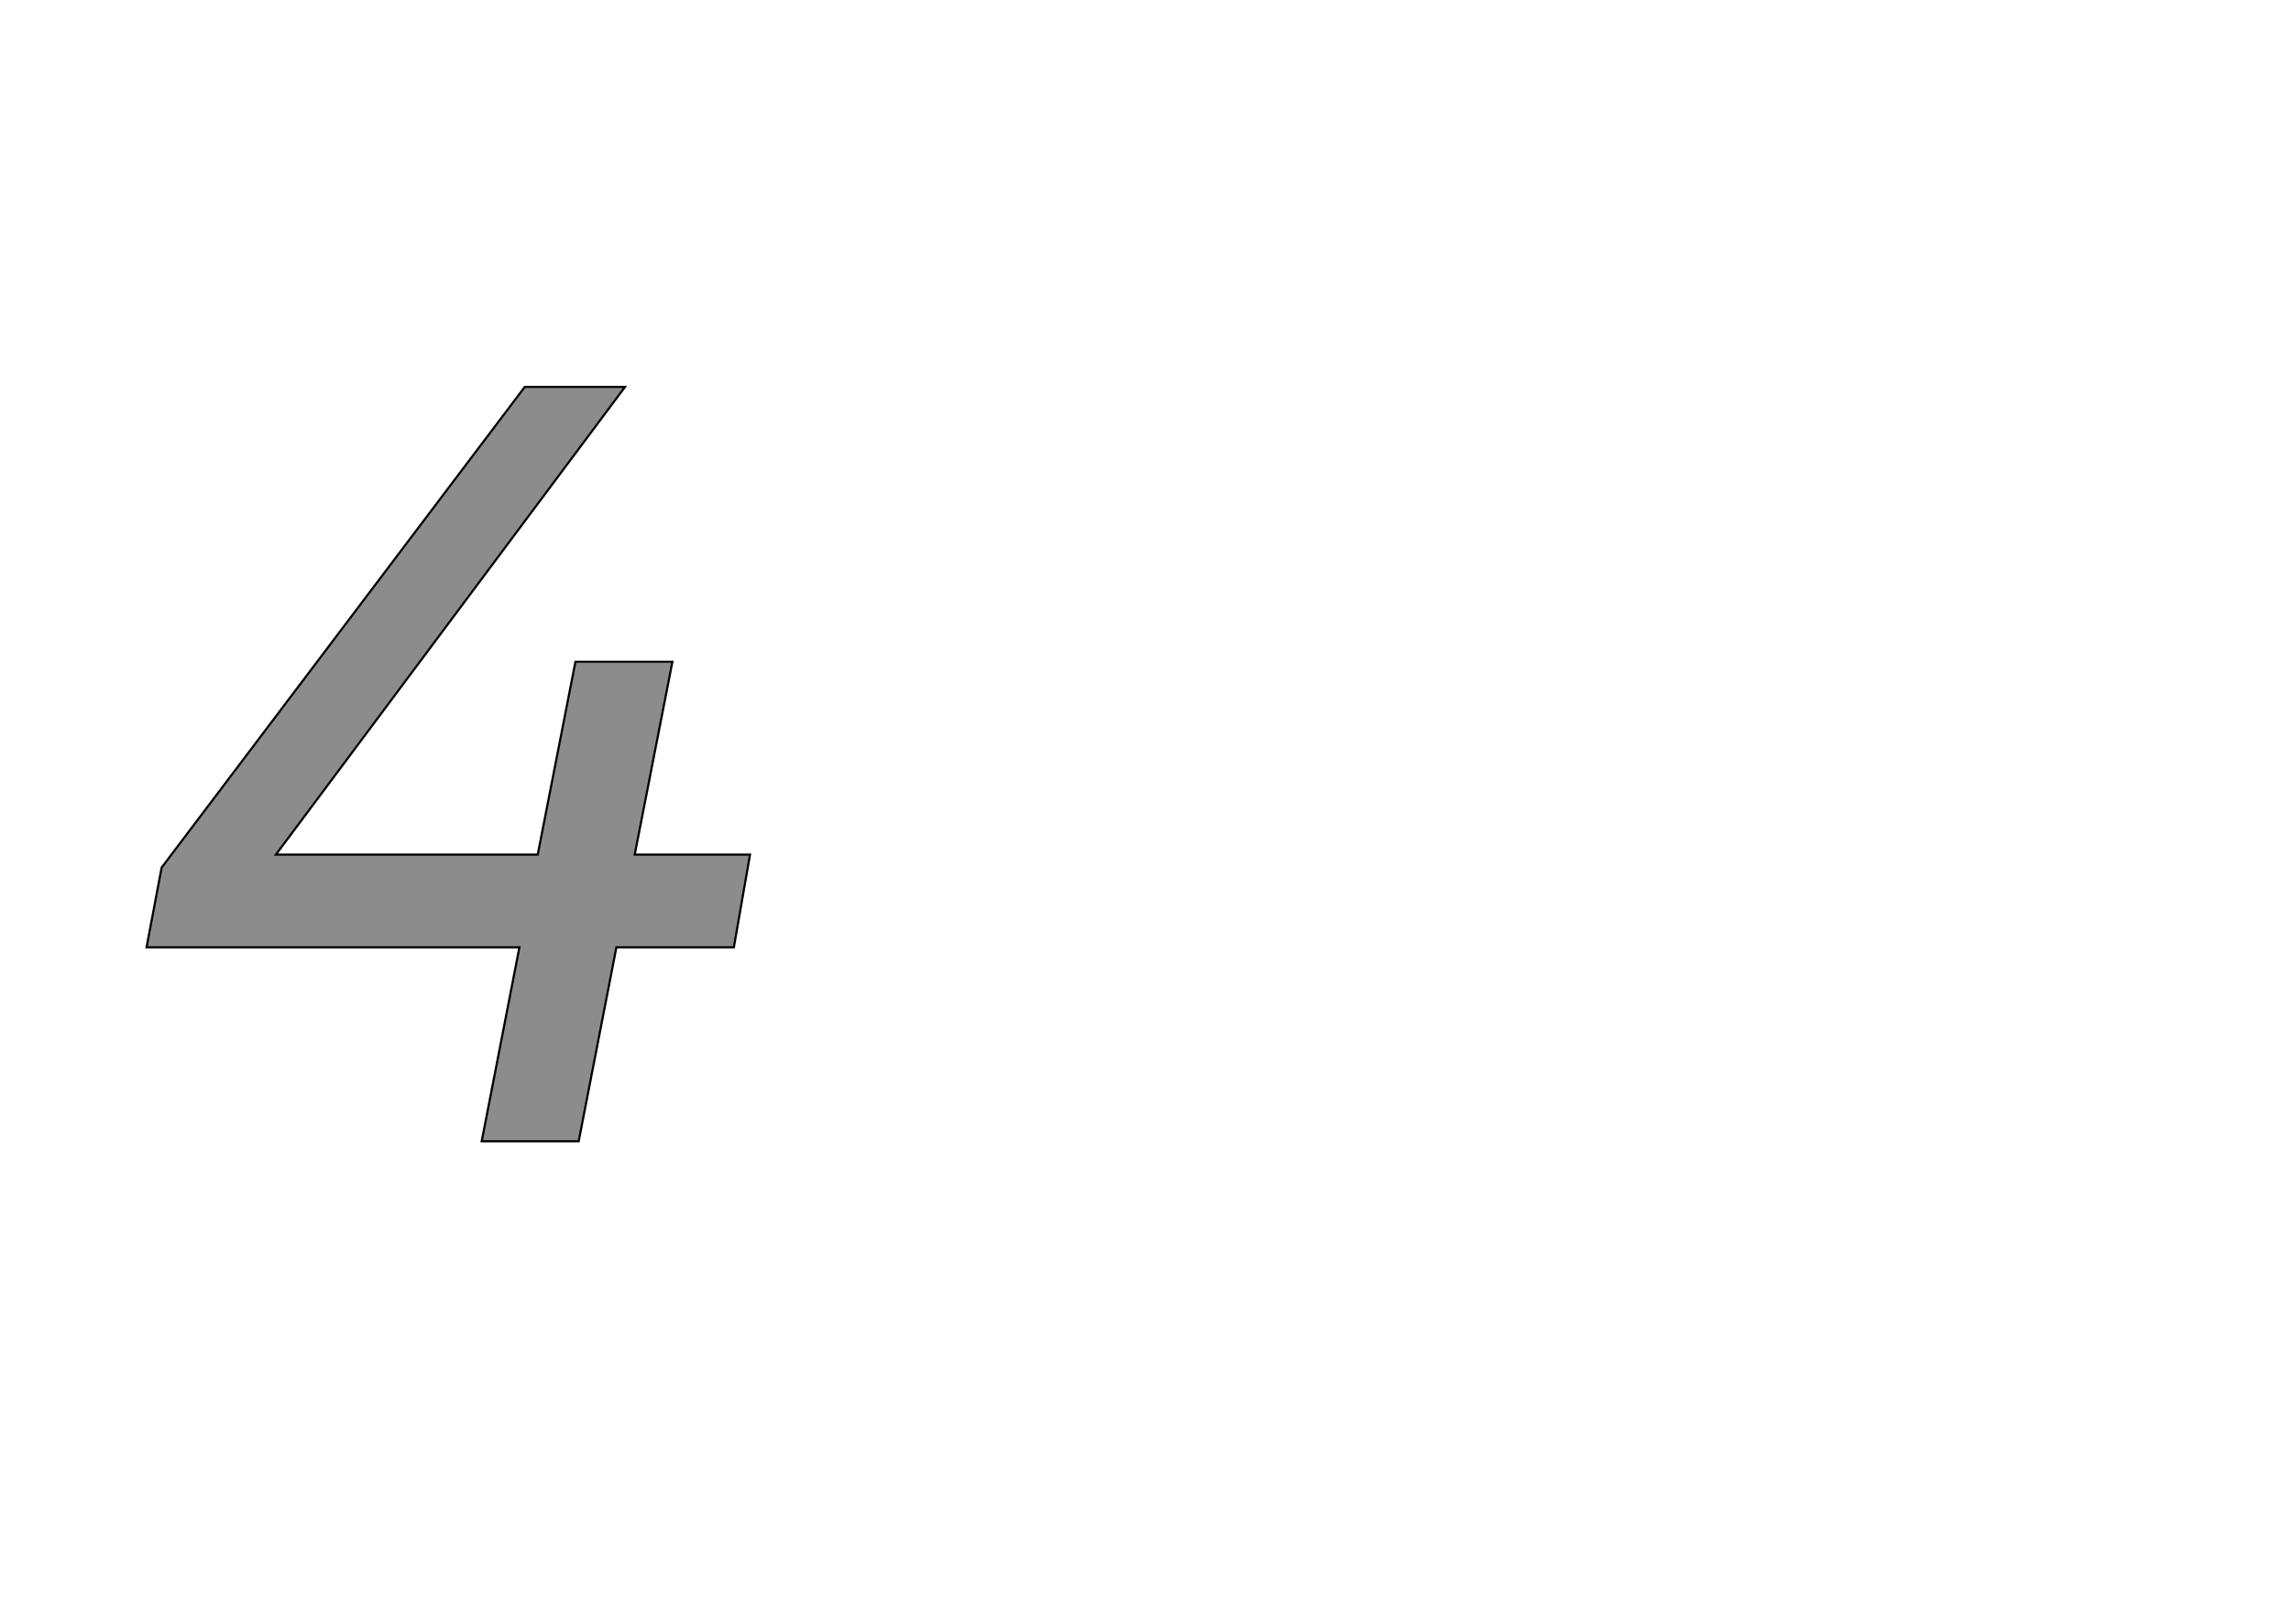 <!--
BEGIN METADATA

BBOX_X_MIN 36
BBOX_Y_MIN 0
BBOX_X_MAX 596
BBOX_Y_MAX 700
WIDTH 560
HEIGHT 700
H_BEARING_X 36
H_BEARING_Y 700
H_ADVANCE 644
V_BEARING_X -286
V_BEARING_Y 259
V_ADVANCE 1219
ORIGIN_X 0
ORIGIN_Y 0

END METADATA
-->

<svg width='2126px' height='1507px' xmlns='http://www.w3.org/2000/svg' version='1.1'>

 <!-- make sure glyph is visible within svg window -->
 <g fill-rule='nonzero'  transform='translate(100 1059)'>

  <!-- draw actual outline using lines and Bezier curves-->
  <path fill='black' stroke='black' fill-opacity='0.45'  stroke-width='2'  d='
 M 596,-266
 L 581,-180
 L 472,-180
 L 437,0
 L 347,0
 L 382,-180
 L 36,-180
 L 50,-254
 L 387,-700
 L 480,-700
 L 156,-266
 L 399,-266
 L 434,-445
 L 524,-445
 L 489,-266
 L 596,-266
 Z

  '/>
 </g>
</svg>
